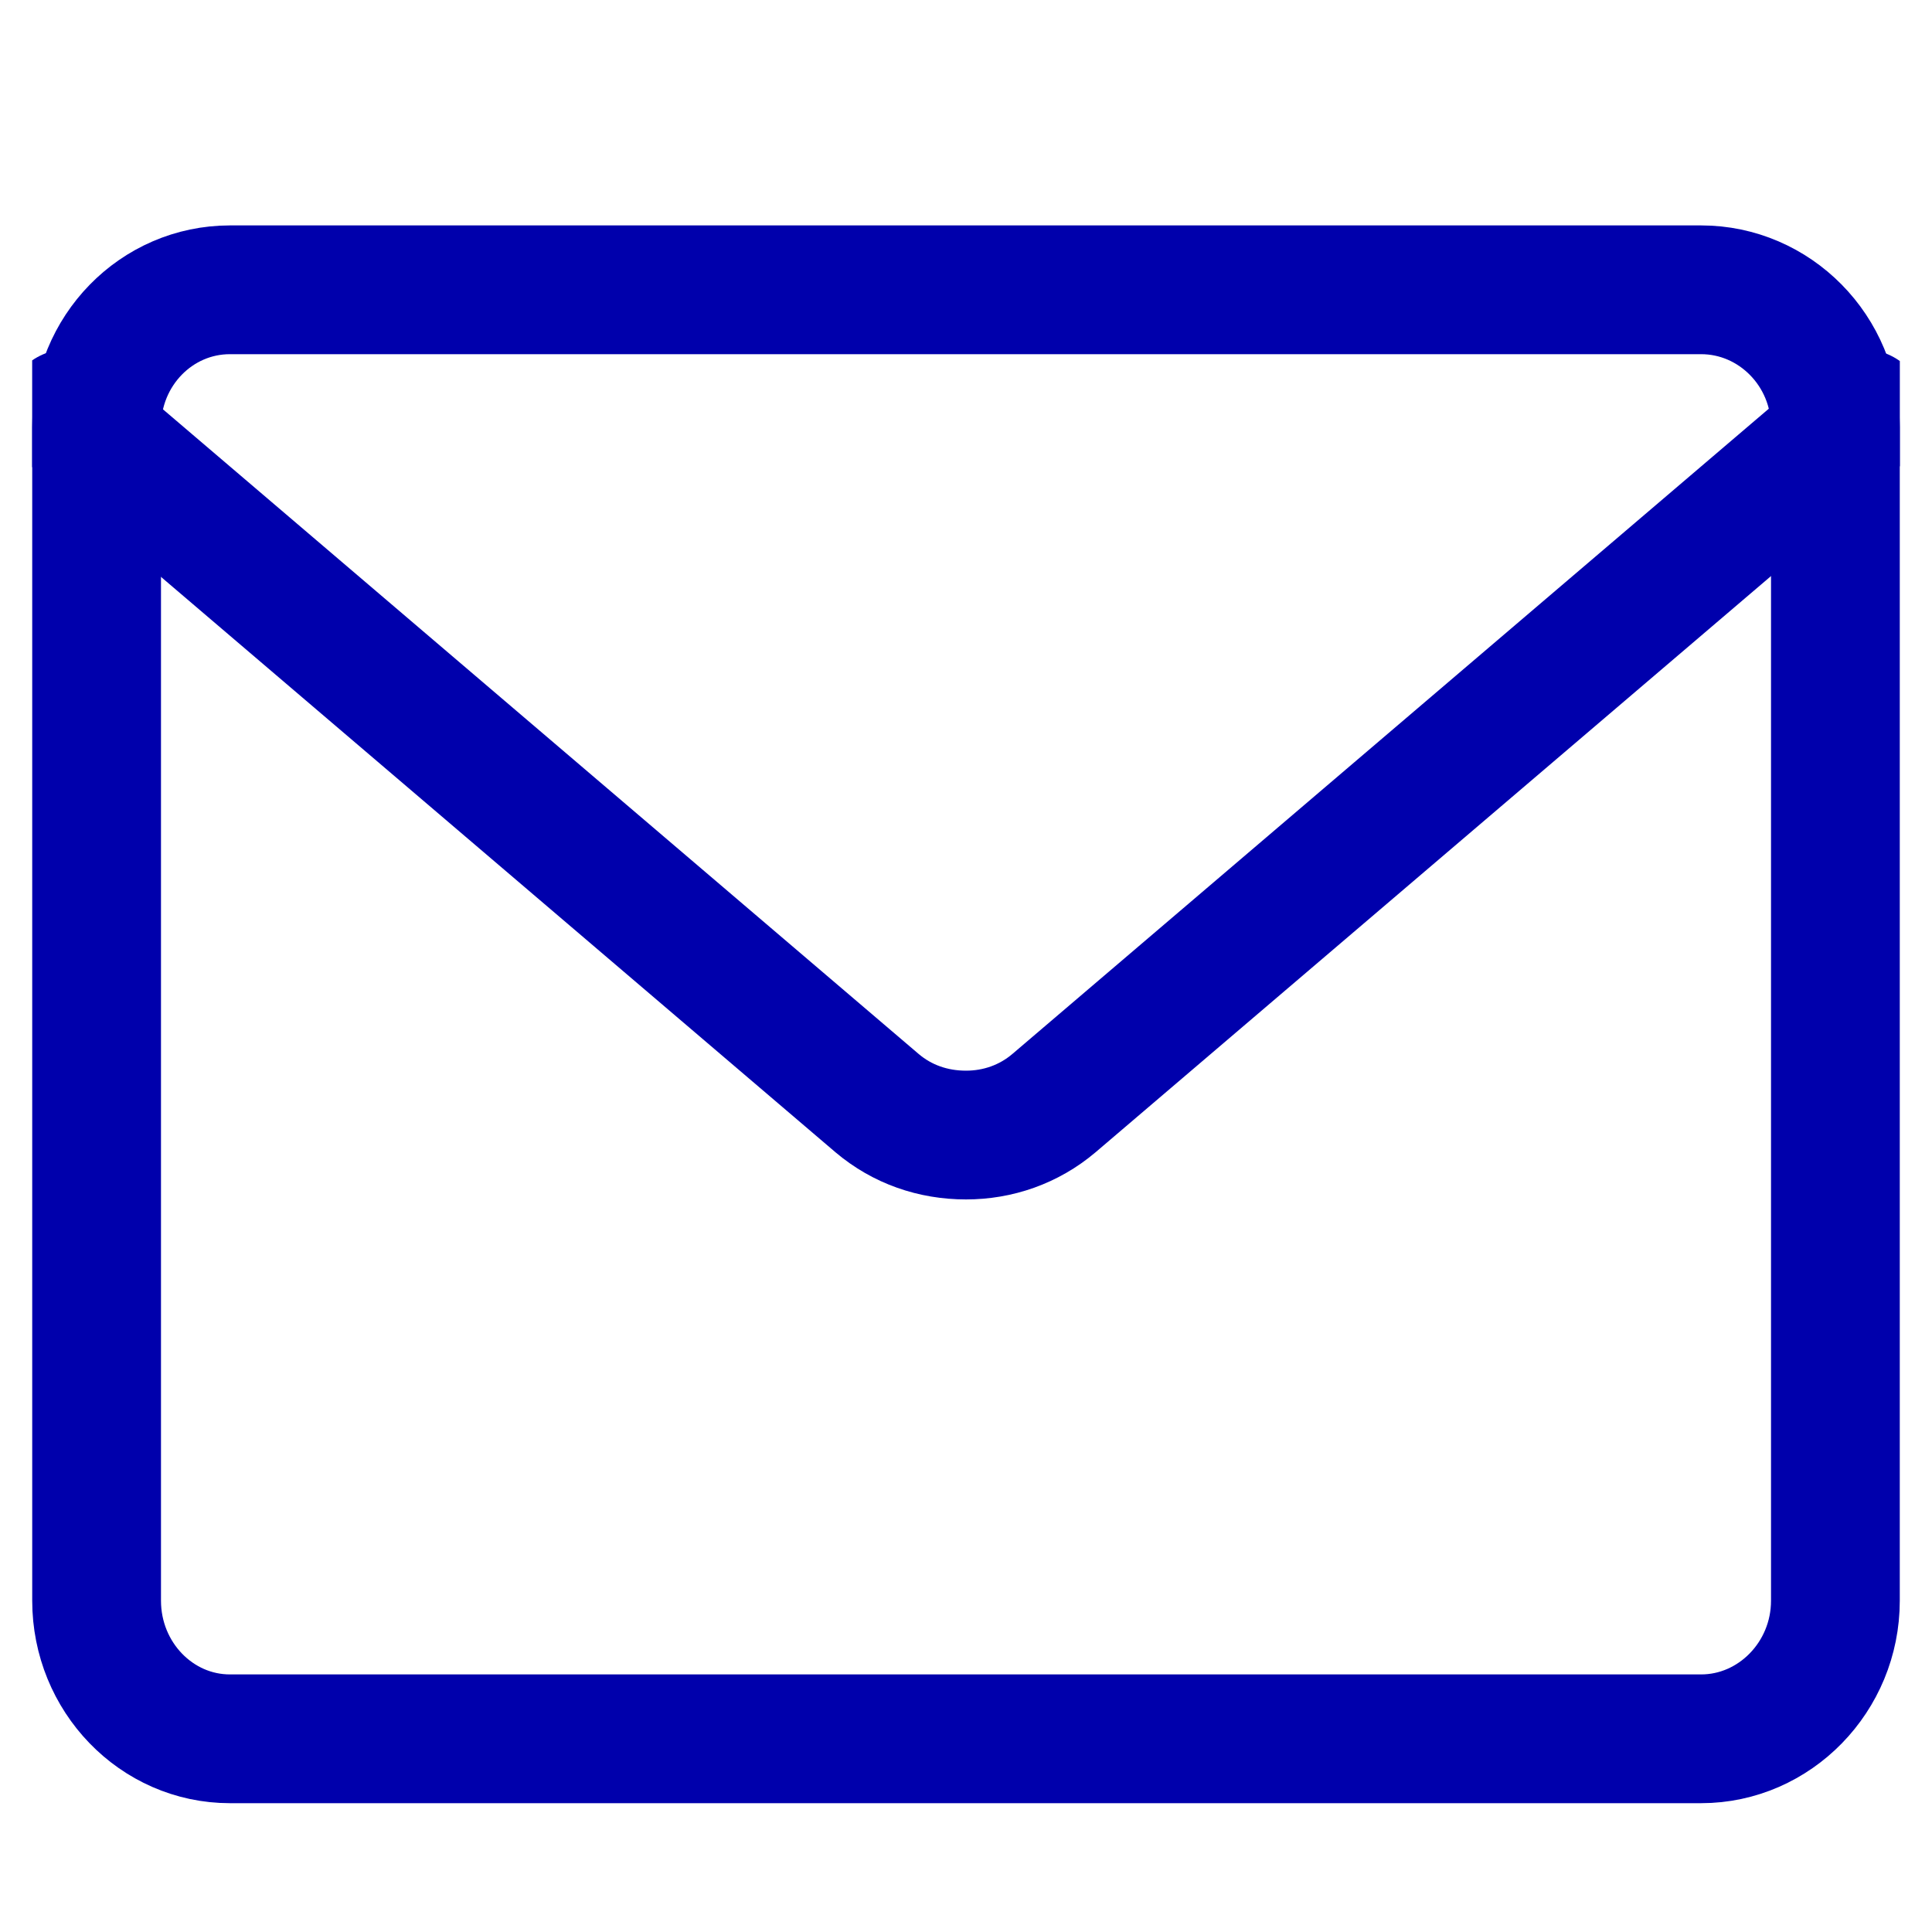 <svg width="20" height="20" viewBox="0 0 20 20" fill="none" xmlns="http://www.w3.org/2000/svg" xmlns:xlink="http://www.w3.org/1999/xlink">
	<desc>
			Created with Pixso.
	</desc>
	<defs>
		<clipPath id="clip494_124">
			<rect id="mail-send-envelope--envelope-email-message-unopened-sealed-close--Streamline-Core" rx="0" width="19.334" height="19.334" transform="translate(0.333 0.333)" fill="white" fill-opacity="0"/>
		</clipPath>
	</defs>
	<rect id="mail-send-envelope--envelope-email-message-unopened-sealed-close--Streamline-Core" rx="0" width="19.334" height="19.334" transform="translate(0.333 0.333)" fill="#FFFFFF" fill-opacity="0"/>
	<g clip-path="url(#clip494_124)">
		<path id="Vector" d="M17.61 3C18.37 3 19 3.63 19 4.42L19 16.57C19 17.36 18.37 18 17.61 18L2.38 18C1.62 18 1 17.36 1 16.57L1 4.42C1 3.63 1.62 3 2.38 3L17.61 3Z" stroke="#0000AC" stroke-opacity="1" stroke-width="1.333" stroke-linejoin="round"/>
		<path id="Vector" d="M0.71 4.28L9.08 11.42C9.34 11.64 9.66 11.75 10 11.75C10.33 11.75 10.65 11.64 10.91 11.42L19.28 4.28" stroke="#0000AC" stroke-opacity="1" stroke-width="1.333" stroke-linejoin="round" stroke-linecap="round"/>
	</g>
</svg>
